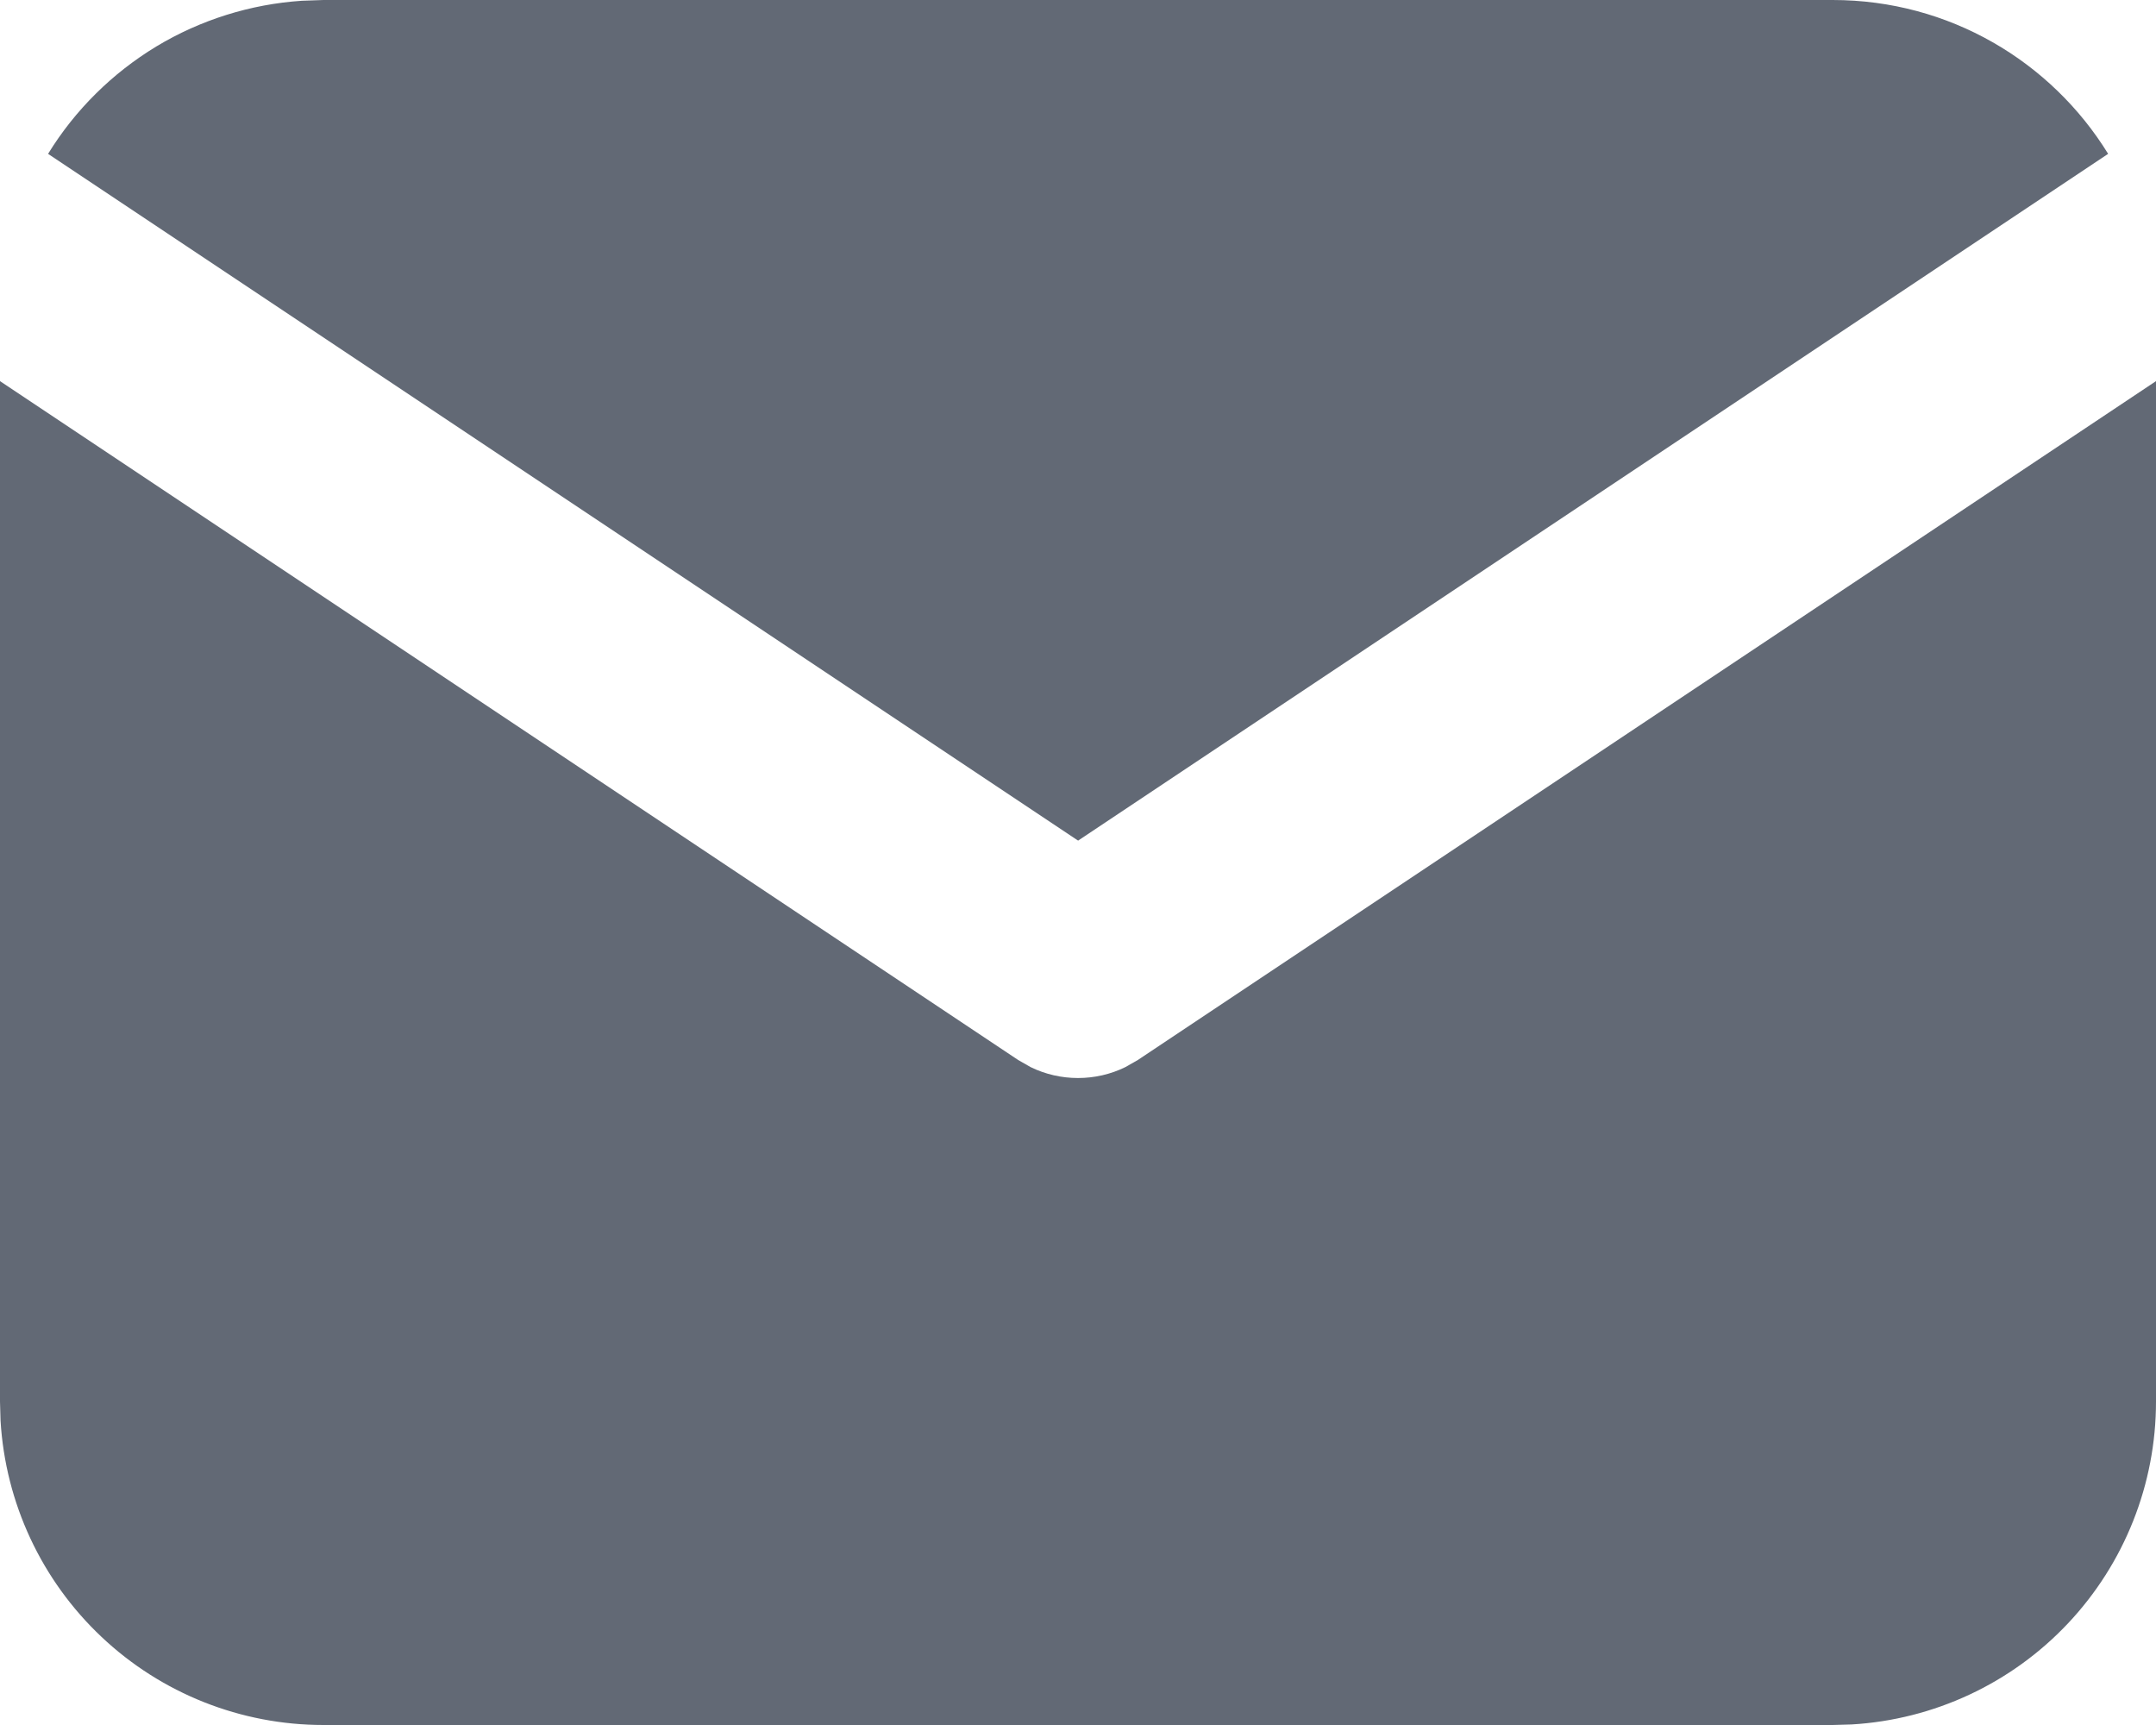 <svg width="20" height="16" viewBox="0 0 20 16" fill="none" xmlns="http://www.w3.org/2000/svg">
<path d="M20 3.535V13C20 13.765 19.708 14.501 19.183 15.058C18.658 15.615 17.94 15.95 17.176 15.995L17 16H3C2.235 16 1.498 15.708 0.942 15.183C0.385 14.658 0.05 13.94 0.005 13.176L0 13V3.535L9.445 9.832L9.561 9.898C9.698 9.965 9.848 9.999 10 9.999C10.152 9.999 10.302 9.965 10.439 9.898L10.555 9.832L20 3.535Z" fill="#626975"/>
<path d="M17.001 0C18.081 0 19.028 0.57 19.556 1.427L10.001 7.797L0.446 1.427C0.696 1.02 1.041 0.679 1.45 0.431C1.86 0.184 2.323 0.039 2.8 0.007L3.001 0H17.001Z" fill="#626975"/>
</svg>
